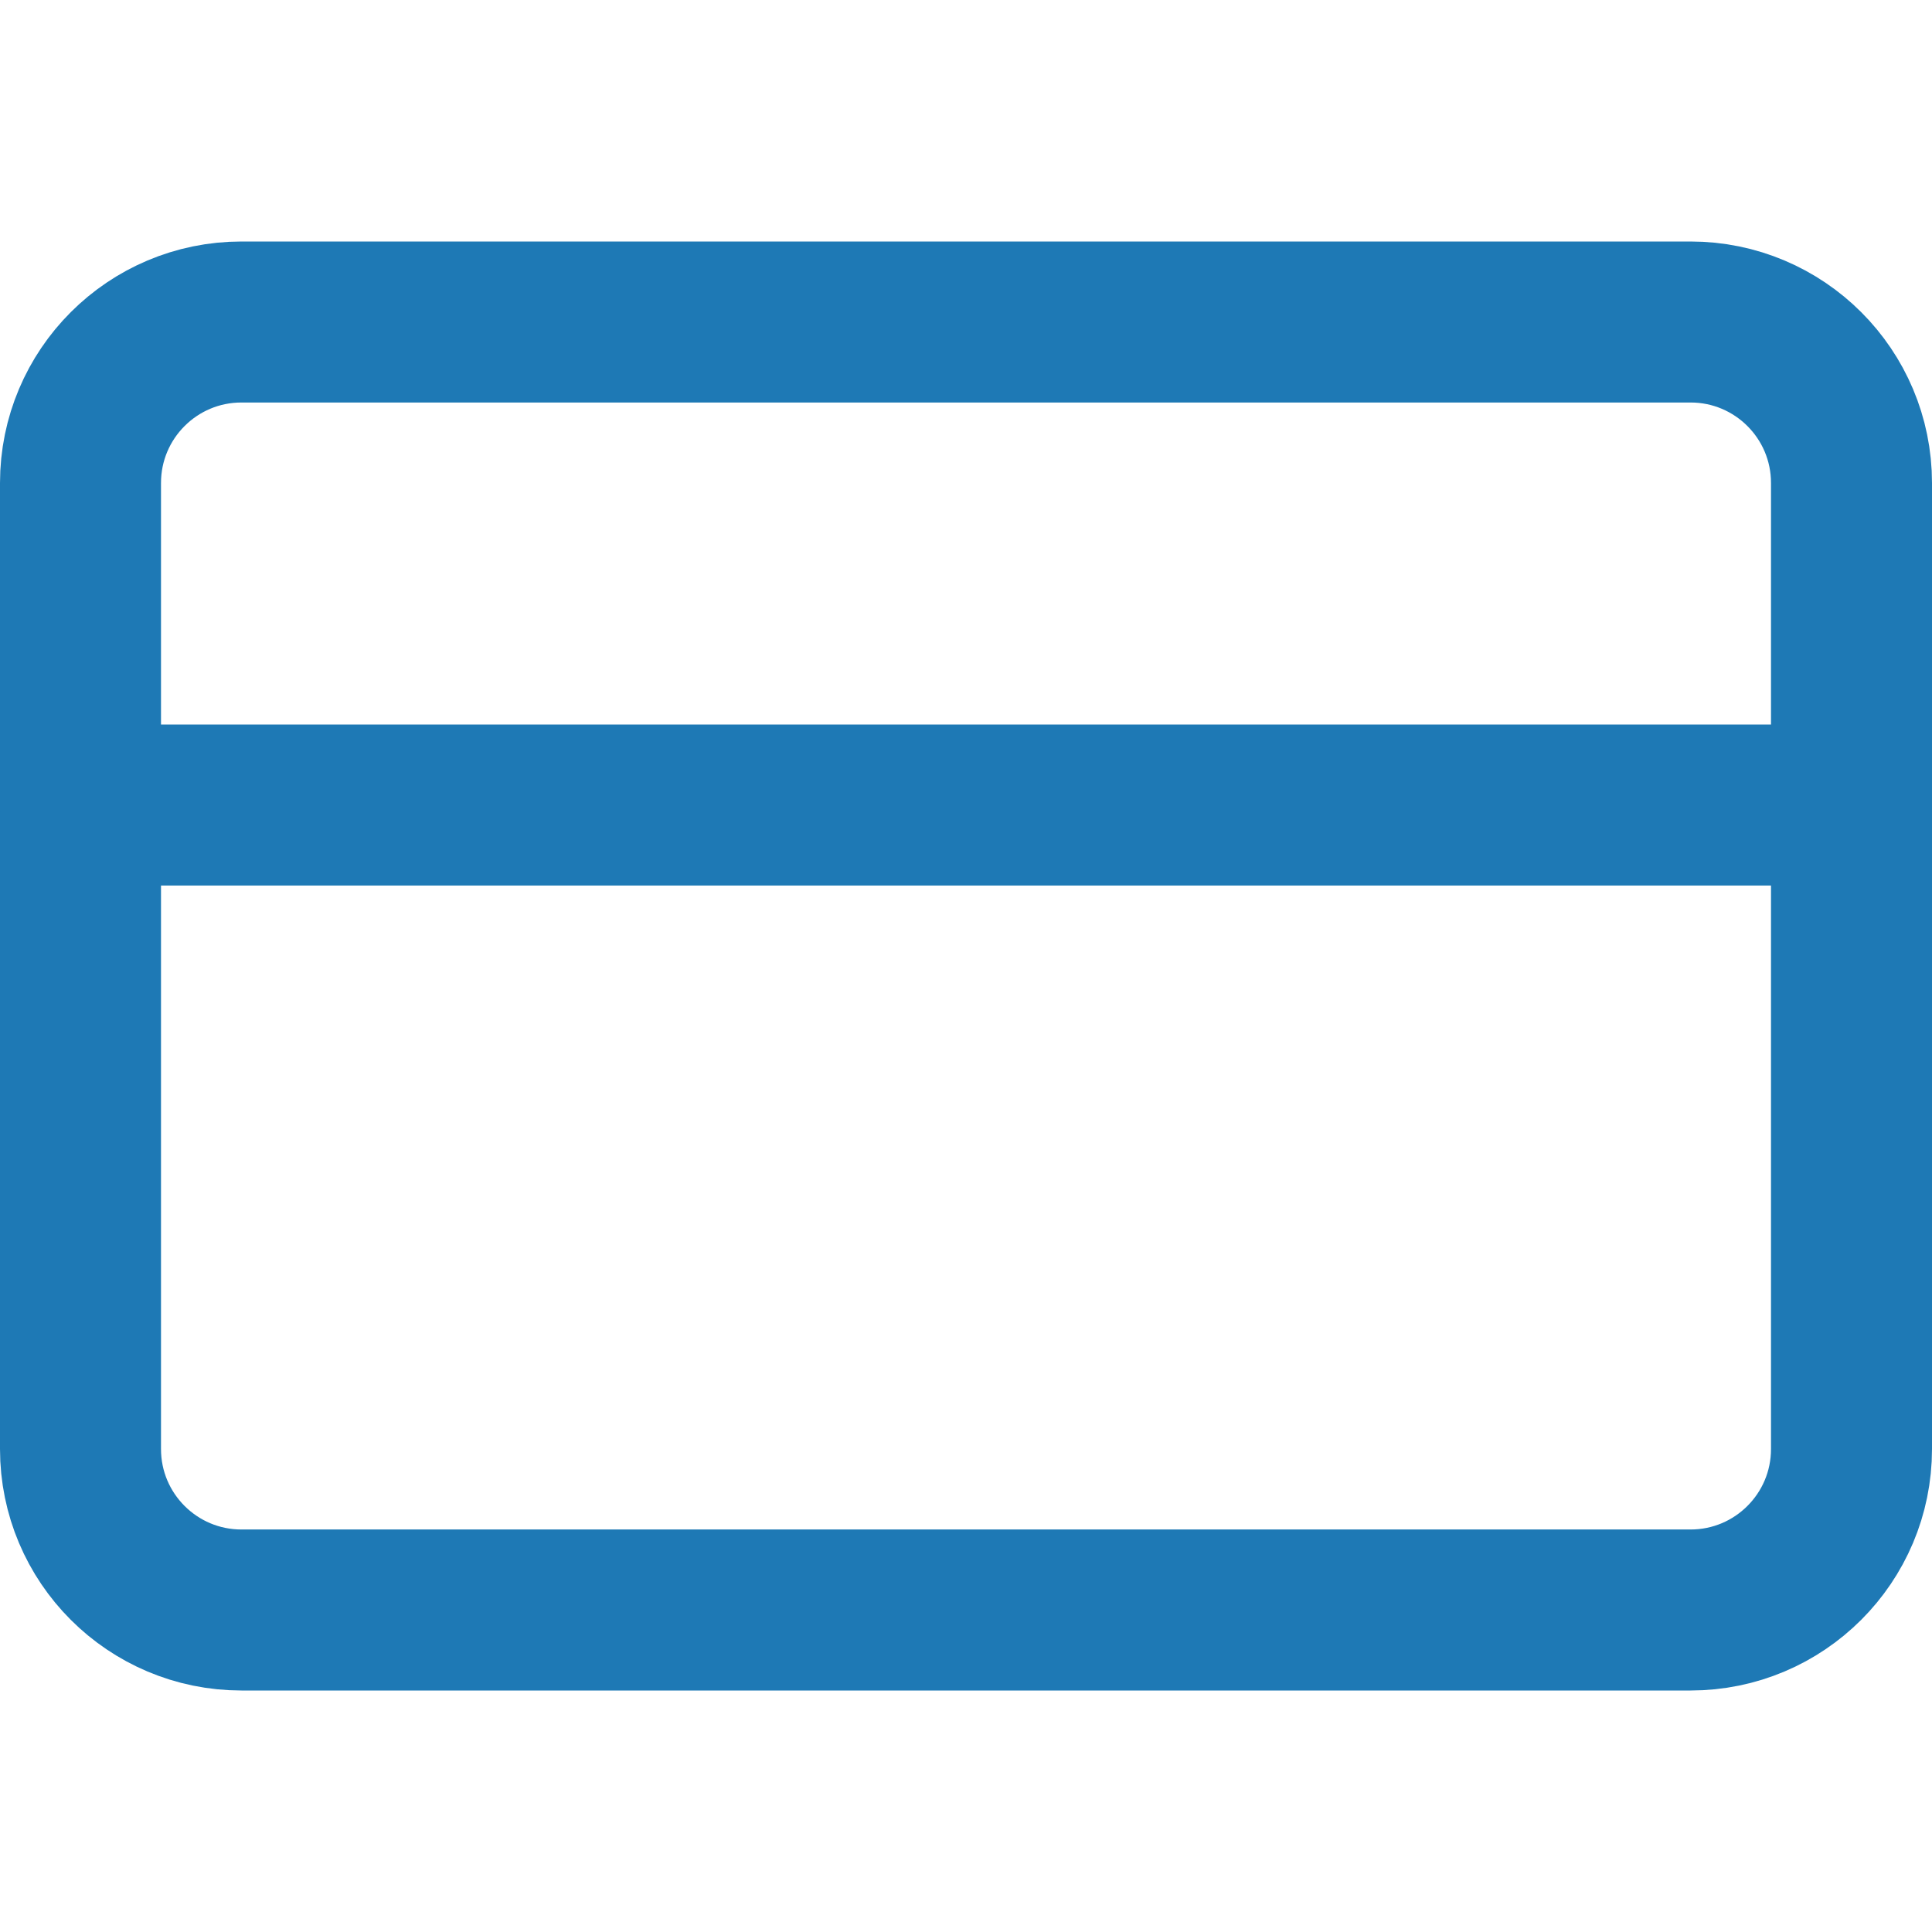 <svg width="24" height="24" viewBox="0 0 24 24" fill="none" xmlns="http://www.w3.org/2000/svg">
<path d="M21 4H3C1.895 4 1 4.895 1 6V18C1 19.105 1.895 20 3 20H21C22.105 20 23 19.105 23 18V6C23 4.895 22.105 4 21 4Z" stroke="#1E79B5" stroke-width="2" stroke-linecap="round" stroke-linejoin="round"/>
<path d="M1 10H23" stroke="#1E79B5" stroke-width="2" stroke-linecap="round" stroke-linejoin="round"/>
</svg>
